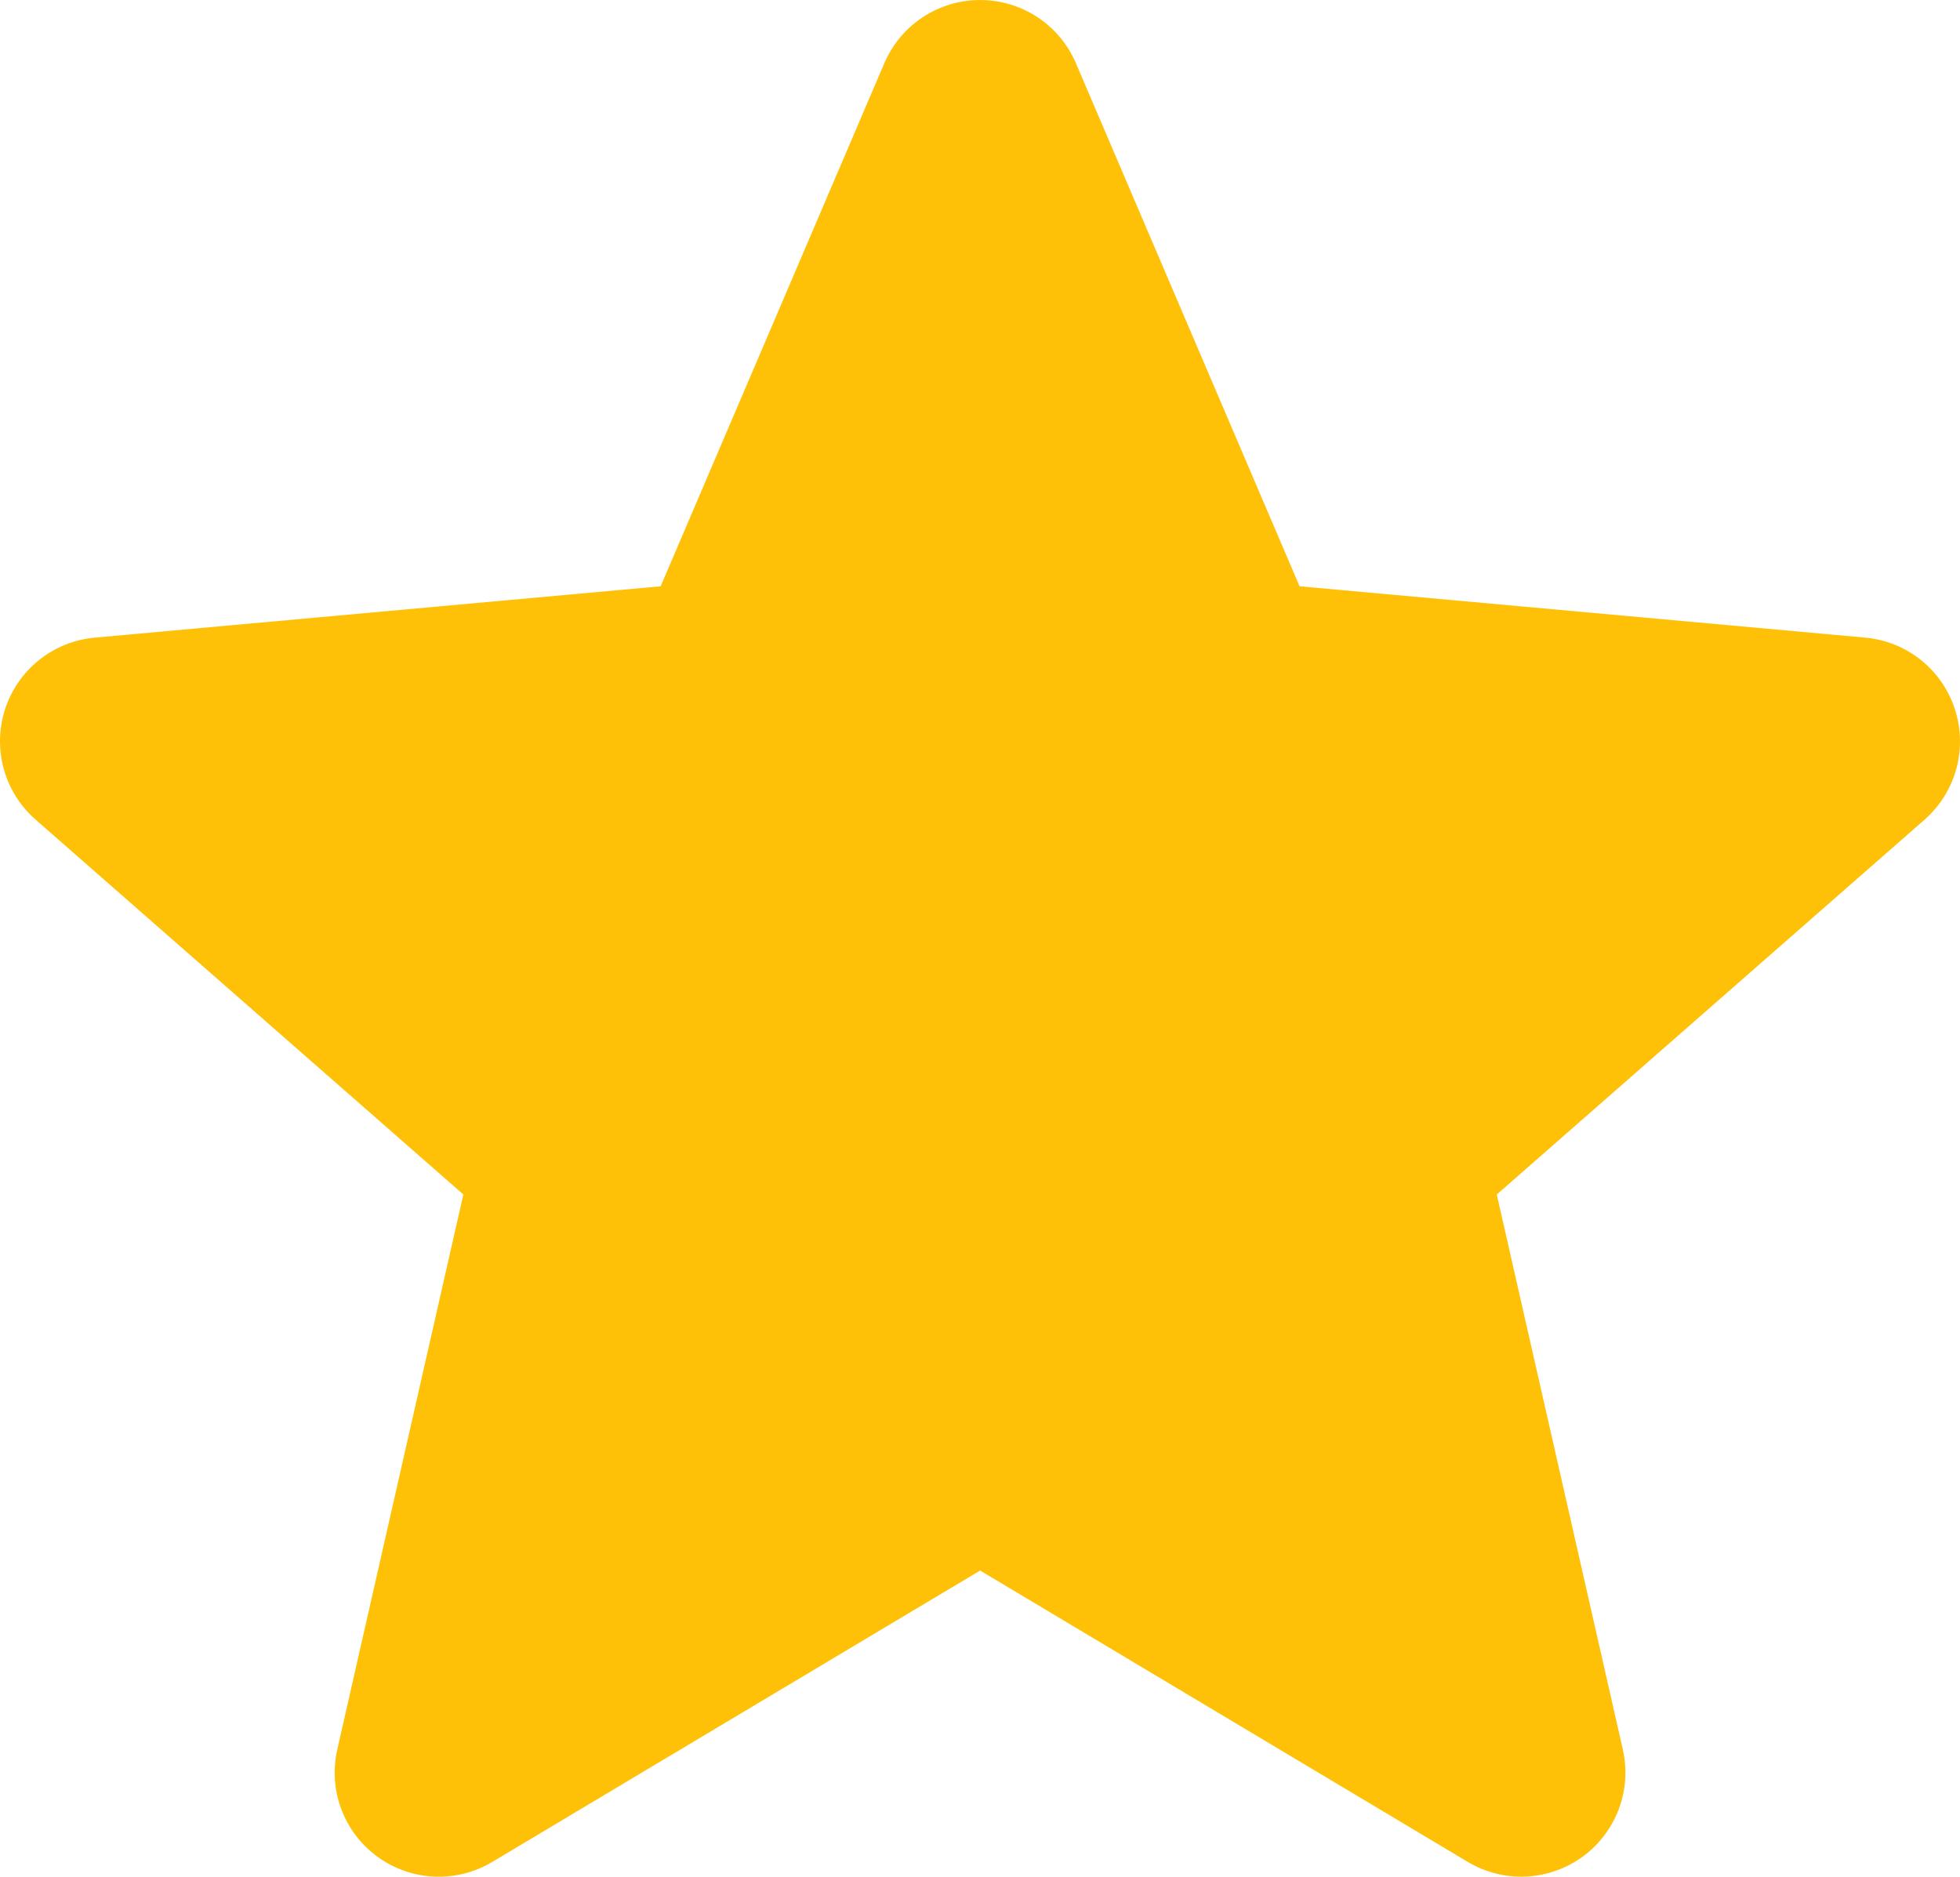 <svg width="47" height="45" viewBox="0 0 47 45" fill="none" xmlns="http://www.w3.org/2000/svg">
<path d="M46.877 17.005C46.727 16.54 46.443 16.129 46.061 15.824C45.678 15.519 45.215 15.333 44.727 15.289L31.163 14.058L25.799 1.513C25.607 1.064 25.286 0.681 24.878 0.412C24.47 0.143 23.991 -0 23.502 2.26936e-07C23.013 0 22.535 0.144 22.126 0.413C21.718 0.683 21.398 1.066 21.206 1.515L15.842 14.058L2.276 15.289C1.788 15.332 1.324 15.518 0.941 15.823C0.558 16.128 0.273 16.539 0.122 17.004C-0.029 17.47 -0.04 17.97 0.091 18.441C0.222 18.913 0.489 19.335 0.858 19.657L11.111 28.642L8.088 41.95C7.979 42.427 8.013 42.925 8.185 43.382C8.356 43.84 8.659 44.236 9.055 44.524C9.45 44.811 9.922 44.976 10.41 44.998C10.899 45.019 11.383 44.898 11.802 44.647L23.503 37.659L35.199 44.647C35.619 44.897 36.103 45.019 36.591 44.997C37.08 44.975 37.551 44.81 37.947 44.523C38.342 44.236 38.645 43.839 38.817 43.382C38.989 42.925 39.023 42.427 38.915 41.95L35.892 28.642L46.145 19.659C46.899 18.999 47.187 17.958 46.877 17.005Z" fill="#FFC107"/>
</svg>
